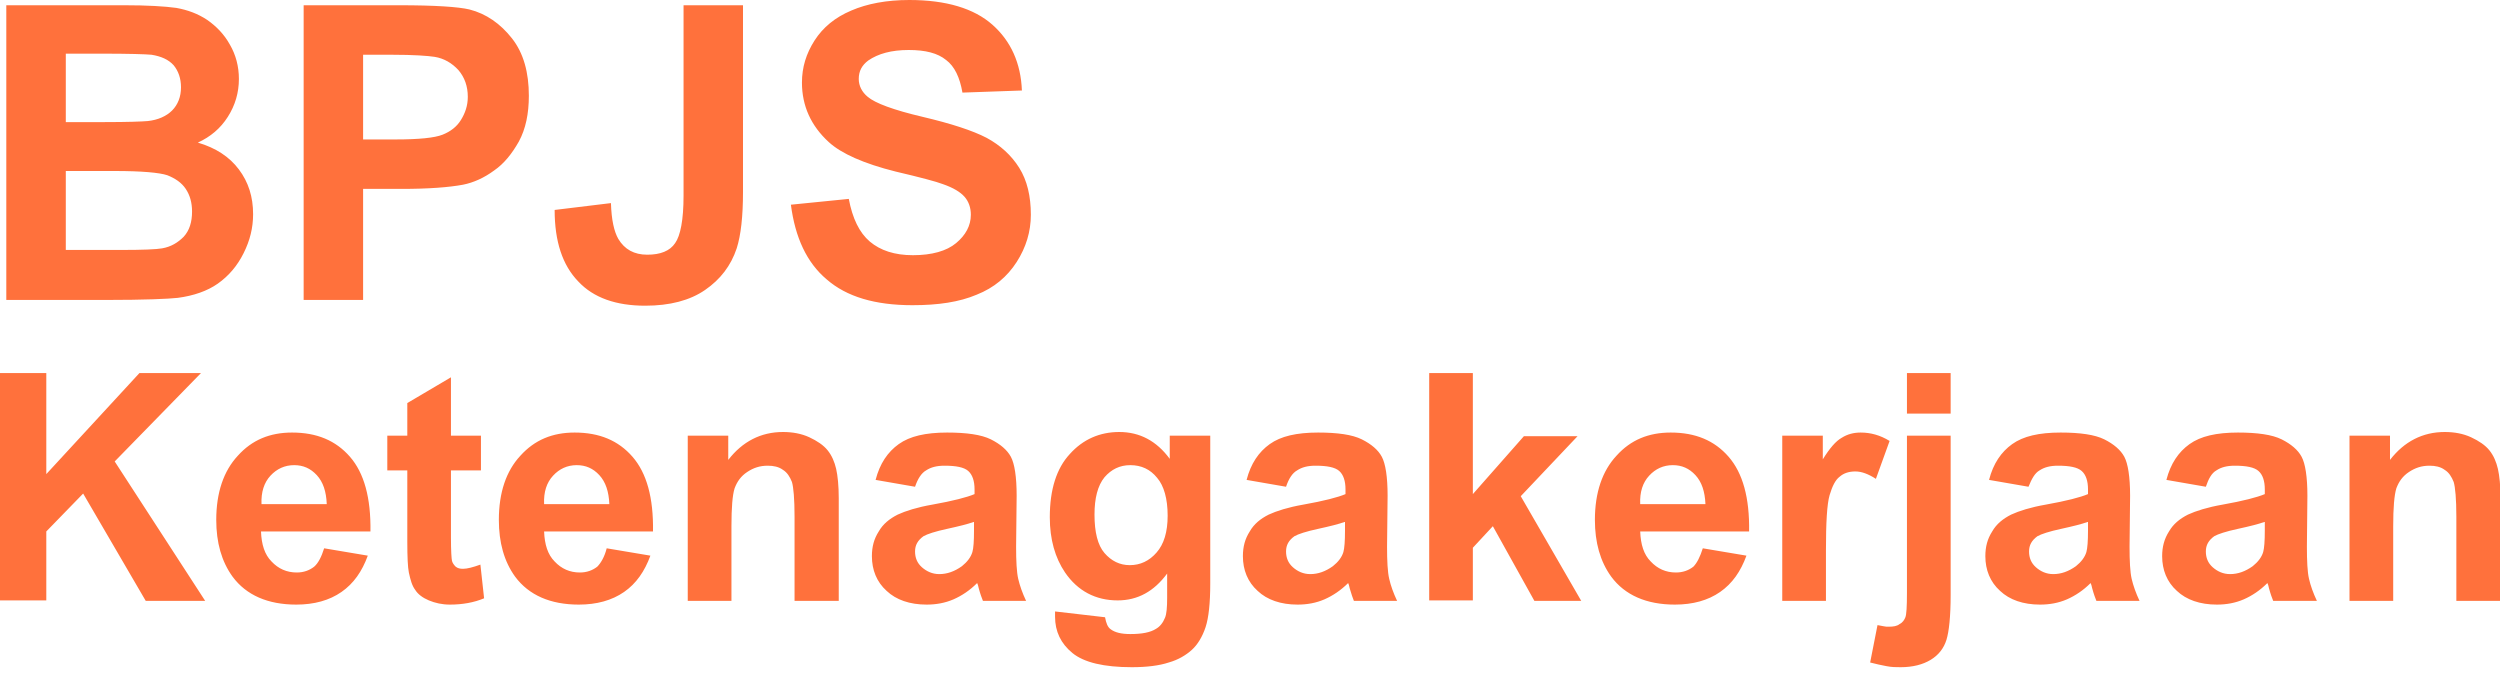 <svg width="50" height="14" viewBox="0 0 50 14" fill="none" xmlns="http://www.w3.org/2000/svg">
<g clip-path="url(#clip0)">
<path fill-rule="evenodd" clip-rule="evenodd" d="M0.126 0.105H2.484C2.947 0.105 3.294 0.126 3.526 0.158C3.757 0.2 3.957 0.274 4.147 0.4C4.326 0.526 4.483 0.684 4.599 0.895C4.715 1.095 4.778 1.326 4.778 1.579C4.778 1.852 4.704 2.105 4.557 2.336C4.41 2.568 4.21 2.736 3.957 2.852C4.315 2.957 4.589 3.136 4.778 3.389C4.968 3.641 5.062 3.936 5.062 4.283C5.062 4.557 4.999 4.81 4.873 5.062C4.747 5.315 4.578 5.515 4.357 5.672C4.147 5.82 3.873 5.915 3.557 5.957C3.368 5.978 2.894 5.999 2.126 5.999H0.126V0.105ZM1.316 1.084V2.442H2.094C2.558 2.442 2.842 2.431 2.957 2.421C3.157 2.399 3.326 2.326 3.442 2.21C3.557 2.094 3.62 1.936 3.62 1.747C3.62 1.568 3.568 1.421 3.473 1.305C3.368 1.189 3.221 1.126 3.031 1.095C2.915 1.084 2.579 1.073 2.021 1.073H1.316V1.084ZM1.316 3.42V4.999H2.421C2.852 4.999 3.126 4.988 3.242 4.967C3.421 4.936 3.557 4.852 3.673 4.736C3.789 4.61 3.841 4.441 3.841 4.231C3.841 4.052 3.799 3.904 3.715 3.778C3.631 3.652 3.505 3.568 3.347 3.505C3.189 3.452 2.831 3.42 2.294 3.42H1.316V3.42ZM6.073 5.999V0.105H7.977C8.704 0.105 9.167 0.137 9.388 0.189C9.724 0.274 10.009 0.474 10.24 0.768C10.472 1.063 10.577 1.452 10.577 1.915C10.577 2.273 10.514 2.578 10.377 2.831C10.24 3.073 10.082 3.273 9.882 3.41C9.682 3.557 9.472 3.652 9.261 3.694C8.977 3.747 8.567 3.778 8.03 3.778H7.262V5.999H6.073ZM7.262 1.105V2.789H7.914C8.377 2.789 8.693 2.757 8.851 2.694C9.009 2.631 9.135 2.536 9.219 2.399C9.303 2.263 9.356 2.115 9.356 1.936C9.356 1.726 9.293 1.547 9.167 1.4C9.04 1.263 8.883 1.168 8.693 1.137C8.556 1.116 8.272 1.095 7.841 1.095H7.262V1.105ZM13.671 0.105H14.86V3.841C14.86 4.325 14.818 4.704 14.734 4.967C14.618 5.315 14.408 5.588 14.102 5.799C13.797 6.009 13.397 6.114 12.903 6.114C12.324 6.114 11.871 5.957 11.566 5.63C11.25 5.304 11.093 4.831 11.093 4.199L12.219 4.062C12.229 4.399 12.282 4.631 12.366 4.778C12.492 4.988 12.682 5.094 12.945 5.094C13.208 5.094 13.397 5.02 13.503 4.862C13.608 4.715 13.671 4.399 13.671 3.915V0.105V0.105ZM15.818 4.094L16.976 3.978C17.049 4.367 17.186 4.652 17.396 4.831C17.607 5.009 17.891 5.104 18.259 5.104C18.638 5.104 18.933 5.02 19.122 4.862C19.312 4.704 19.417 4.515 19.417 4.294C19.417 4.157 19.375 4.031 19.291 3.936C19.207 3.841 19.07 3.757 18.859 3.683C18.723 3.631 18.407 3.547 17.912 3.431C17.281 3.273 16.828 3.073 16.576 2.842C16.218 2.515 16.039 2.115 16.039 1.652C16.039 1.347 16.123 1.073 16.291 0.81C16.46 0.547 16.702 0.347 17.028 0.21C17.344 0.074 17.733 0 18.186 0C18.922 0 19.48 0.168 19.849 0.495C20.217 0.821 20.417 1.263 20.438 1.81L19.249 1.852C19.196 1.547 19.091 1.326 18.922 1.2C18.754 1.063 18.512 1 18.175 1C17.828 1 17.565 1.073 17.365 1.21C17.239 1.305 17.175 1.421 17.175 1.579C17.175 1.715 17.239 1.842 17.354 1.936C17.502 2.063 17.87 2.2 18.449 2.336C19.028 2.473 19.449 2.61 19.733 2.757C20.006 2.905 20.227 3.105 20.385 3.357C20.543 3.61 20.617 3.925 20.617 4.294C20.617 4.631 20.522 4.946 20.333 5.241C20.143 5.536 19.88 5.757 19.533 5.894C19.186 6.041 18.765 6.104 18.249 6.104C17.502 6.104 16.933 5.936 16.534 5.588C16.134 5.252 15.902 4.746 15.818 4.094Z" fill="#FF713C"/>
<path fill-rule="evenodd" clip-rule="evenodd" d="M0 12.018V7.461H0.926V9.482L2.789 7.461H4.02L2.294 9.229L4.104 12.018H2.915L1.663 9.871L0.926 10.629V12.008H0V12.018ZM6.483 10.966L7.356 11.113C7.241 11.429 7.072 11.671 6.83 11.839C6.588 12.008 6.283 12.092 5.925 12.092C5.357 12.092 4.925 11.903 4.652 11.534C4.431 11.229 4.325 10.85 4.325 10.398C4.325 9.85 4.473 9.419 4.757 9.114C5.041 8.798 5.399 8.651 5.841 8.651C6.336 8.651 6.714 8.809 6.999 9.135C7.283 9.461 7.419 9.956 7.409 10.629H5.22C5.23 10.892 5.294 11.092 5.43 11.229C5.567 11.376 5.736 11.45 5.936 11.45C6.072 11.45 6.188 11.408 6.283 11.334C6.367 11.261 6.43 11.134 6.483 10.966ZM6.535 10.082C6.525 9.829 6.462 9.64 6.336 9.503C6.209 9.366 6.062 9.303 5.883 9.303C5.694 9.303 5.536 9.377 5.409 9.514C5.283 9.65 5.22 9.84 5.23 10.082H6.535ZM9.619 8.714V9.408H9.019V10.745C9.019 11.019 9.03 11.176 9.04 11.219C9.051 11.261 9.082 11.303 9.114 11.334C9.156 11.366 9.198 11.376 9.261 11.376C9.345 11.376 9.461 11.345 9.608 11.292L9.682 11.966C9.482 12.05 9.251 12.092 8.998 12.092C8.84 12.092 8.703 12.06 8.577 12.008C8.451 11.955 8.356 11.882 8.304 11.797C8.24 11.713 8.209 11.597 8.177 11.45C8.156 11.345 8.146 11.145 8.146 10.829V9.408H7.746V8.714H8.146V8.061L9.019 7.546V8.714H9.619ZM12.134 10.966L13.008 11.113C12.892 11.429 12.724 11.671 12.482 11.839C12.239 12.008 11.934 12.092 11.576 12.092C11.008 12.092 10.577 11.903 10.303 11.534C10.082 11.229 9.977 10.85 9.977 10.398C9.977 9.85 10.124 9.419 10.408 9.114C10.693 8.798 11.05 8.651 11.492 8.651C11.987 8.651 12.366 8.809 12.65 9.135C12.934 9.461 13.071 9.956 13.06 10.629H10.882C10.892 10.892 10.956 11.092 11.092 11.229C11.229 11.376 11.398 11.45 11.598 11.45C11.734 11.45 11.85 11.408 11.945 11.334C12.018 11.261 12.092 11.134 12.134 10.966ZM12.187 10.082C12.176 9.829 12.113 9.64 11.987 9.503C11.861 9.366 11.713 9.303 11.534 9.303C11.345 9.303 11.187 9.377 11.061 9.514C10.934 9.65 10.871 9.84 10.882 10.082H12.187ZM16.765 12.018H15.891V10.335C15.891 9.977 15.87 9.745 15.839 9.64C15.797 9.535 15.744 9.45 15.66 9.398C15.576 9.335 15.47 9.314 15.355 9.314C15.197 9.314 15.07 9.356 14.944 9.44C14.818 9.524 14.744 9.629 14.692 9.766C14.649 9.903 14.629 10.156 14.629 10.524V12.018H13.755V8.714H14.565V9.198C14.85 8.83 15.218 8.64 15.66 8.64C15.849 8.64 16.028 8.672 16.186 8.745C16.344 8.819 16.47 8.903 16.554 9.008C16.639 9.114 16.691 9.24 16.723 9.377C16.754 9.514 16.775 9.714 16.775 9.966V12.018H16.765ZM18.301 9.735L17.512 9.598C17.596 9.272 17.754 9.04 17.975 8.882C18.196 8.724 18.512 8.651 18.943 8.651C19.333 8.651 19.627 8.693 19.817 8.787C20.006 8.882 20.143 8.998 20.217 9.135C20.291 9.272 20.333 9.535 20.333 9.914L20.322 10.934C20.322 11.219 20.333 11.44 20.364 11.576C20.396 11.713 20.448 11.861 20.522 12.018H19.659C19.638 11.966 19.606 11.882 19.575 11.766C19.564 11.713 19.554 11.682 19.543 11.661C19.396 11.808 19.238 11.913 19.07 11.987C18.901 12.06 18.722 12.092 18.533 12.092C18.196 12.092 17.922 11.997 17.733 11.818C17.533 11.639 17.438 11.397 17.438 11.124C17.438 10.934 17.48 10.777 17.575 10.629C17.659 10.482 17.786 10.377 17.954 10.292C18.112 10.219 18.343 10.145 18.649 10.092C19.059 10.019 19.343 9.945 19.491 9.882V9.787C19.491 9.619 19.448 9.493 19.364 9.419C19.28 9.345 19.122 9.314 18.891 9.314C18.733 9.314 18.617 9.345 18.522 9.408C18.428 9.461 18.354 9.577 18.301 9.735ZM19.47 10.44C19.354 10.482 19.185 10.524 18.943 10.577C18.701 10.629 18.544 10.682 18.47 10.724C18.354 10.808 18.301 10.903 18.301 11.029C18.301 11.155 18.343 11.261 18.438 11.345C18.533 11.429 18.649 11.482 18.785 11.482C18.943 11.482 19.091 11.429 19.238 11.324C19.343 11.24 19.417 11.145 19.448 11.04C19.47 10.966 19.48 10.819 19.48 10.619V10.44H19.47ZM21.101 12.229L22.101 12.345C22.122 12.46 22.153 12.545 22.216 12.587C22.301 12.65 22.427 12.681 22.606 12.681C22.837 12.681 23.006 12.65 23.121 12.576C23.195 12.534 23.258 12.46 23.3 12.355C23.332 12.281 23.343 12.145 23.343 11.955V11.471C23.079 11.829 22.753 12.008 22.353 12.008C21.911 12.008 21.553 11.818 21.301 11.45C21.101 11.155 20.996 10.787 20.996 10.345C20.996 9.787 21.132 9.366 21.395 9.082C21.659 8.787 21.995 8.64 22.385 8.64C22.795 8.64 23.132 8.819 23.395 9.177V8.714H24.205V11.671C24.205 12.06 24.174 12.355 24.111 12.545C24.048 12.734 23.953 12.892 23.837 12.997C23.721 13.102 23.564 13.197 23.374 13.25C23.185 13.313 22.932 13.344 22.637 13.344C22.08 13.344 21.68 13.25 21.448 13.06C21.217 12.871 21.101 12.629 21.101 12.334C21.101 12.303 21.101 12.26 21.101 12.229ZM21.89 10.292C21.89 10.64 21.953 10.903 22.09 11.061C22.227 11.219 22.395 11.303 22.595 11.303C22.806 11.303 22.985 11.219 23.132 11.05C23.279 10.882 23.353 10.64 23.353 10.313C23.353 9.977 23.279 9.714 23.142 9.556C23.006 9.387 22.827 9.303 22.606 9.303C22.395 9.303 22.227 9.387 22.09 9.545C21.953 9.714 21.89 9.966 21.89 10.292ZM25.721 9.735L24.932 9.598C25.016 9.272 25.174 9.04 25.395 8.882C25.616 8.724 25.931 8.651 26.363 8.651C26.752 8.651 27.047 8.693 27.236 8.787C27.426 8.882 27.563 8.998 27.636 9.135C27.71 9.272 27.752 9.535 27.752 9.914L27.741 10.934C27.741 11.219 27.752 11.44 27.784 11.576C27.815 11.713 27.868 11.861 27.942 12.018H27.078C27.058 11.966 27.026 11.882 26.994 11.766C26.984 11.713 26.973 11.682 26.963 11.661C26.815 11.808 26.657 11.913 26.489 11.987C26.321 12.06 26.142 12.092 25.952 12.092C25.616 12.092 25.342 11.997 25.153 11.818C24.953 11.639 24.858 11.397 24.858 11.124C24.858 10.934 24.9 10.777 24.995 10.629C25.079 10.482 25.205 10.377 25.374 10.292C25.532 10.219 25.763 10.145 26.068 10.092C26.479 10.019 26.763 9.945 26.91 9.882V9.787C26.91 9.619 26.868 9.493 26.784 9.419C26.7 9.345 26.542 9.314 26.31 9.314C26.152 9.314 26.037 9.345 25.942 9.408C25.847 9.461 25.773 9.577 25.721 9.735ZM26.889 10.44C26.773 10.482 26.605 10.524 26.363 10.577C26.121 10.629 25.963 10.682 25.889 10.724C25.773 10.808 25.721 10.903 25.721 11.029C25.721 11.155 25.763 11.261 25.858 11.345C25.952 11.429 26.068 11.482 26.205 11.482C26.363 11.482 26.51 11.429 26.657 11.324C26.763 11.24 26.837 11.145 26.868 11.04C26.889 10.966 26.9 10.819 26.9 10.619V10.44H26.889ZM28.584 12.018V7.461H29.457V9.882L30.478 8.724H31.551L30.415 9.924L31.625 12.018H30.688L29.857 10.524L29.457 10.955V12.008H28.584V12.018ZM34.056 10.966L34.929 11.113C34.814 11.429 34.645 11.671 34.403 11.839C34.161 12.008 33.856 12.092 33.498 12.092C32.93 12.092 32.498 11.903 32.225 11.534C32.004 11.229 31.898 10.85 31.898 10.398C31.898 9.85 32.046 9.419 32.33 9.114C32.614 8.798 32.972 8.651 33.414 8.651C33.909 8.651 34.288 8.809 34.572 9.135C34.856 9.461 34.993 9.956 34.982 10.629H32.804C32.814 10.892 32.877 11.092 33.014 11.229C33.151 11.376 33.319 11.45 33.519 11.45C33.656 11.45 33.772 11.408 33.867 11.334C33.94 11.261 34.003 11.134 34.056 10.966ZM34.109 10.082C34.098 9.829 34.035 9.64 33.909 9.503C33.782 9.366 33.635 9.303 33.456 9.303C33.267 9.303 33.109 9.377 32.983 9.514C32.856 9.65 32.793 9.84 32.804 10.082H34.109ZM36.519 12.018H35.645V8.714H36.456V9.187C36.592 8.966 36.719 8.819 36.834 8.756C36.95 8.682 37.076 8.651 37.213 8.651C37.413 8.651 37.603 8.703 37.792 8.819L37.518 9.577C37.371 9.482 37.234 9.429 37.108 9.429C36.982 9.429 36.876 9.461 36.792 9.535C36.708 9.598 36.645 9.724 36.592 9.903C36.54 10.082 36.519 10.45 36.519 11.008V12.018V12.018ZM38.139 8.272V7.461H39.013V8.272H38.139ZM39.013 8.714H38.139V11.861C38.139 12.134 38.129 12.292 38.108 12.345C38.087 12.397 38.055 12.45 37.992 12.481C37.939 12.524 37.866 12.534 37.771 12.534C37.739 12.534 37.708 12.534 37.666 12.524C37.624 12.513 37.592 12.513 37.55 12.502L37.403 13.25C37.518 13.281 37.624 13.302 37.729 13.323C37.834 13.344 37.918 13.344 38.013 13.344C38.255 13.344 38.455 13.292 38.613 13.197C38.771 13.102 38.876 12.966 38.929 12.797C38.981 12.629 39.013 12.324 39.013 11.903V8.714V8.714ZM40.57 9.735L39.781 9.598C39.865 9.272 40.023 9.04 40.244 8.882C40.465 8.724 40.781 8.651 41.212 8.651C41.602 8.651 41.896 8.693 42.086 8.787C42.275 8.882 42.412 8.998 42.486 9.135C42.559 9.272 42.602 9.535 42.602 9.914L42.591 10.934C42.591 11.219 42.602 11.44 42.633 11.576C42.665 11.713 42.717 11.861 42.791 12.018H41.928C41.907 11.966 41.875 11.882 41.844 11.766C41.833 11.713 41.823 11.682 41.812 11.661C41.665 11.808 41.507 11.913 41.339 11.987C41.17 12.06 40.991 12.092 40.802 12.092C40.465 12.092 40.191 11.997 40.002 11.818C39.802 11.639 39.707 11.397 39.707 11.124C39.707 10.934 39.749 10.777 39.844 10.629C39.928 10.482 40.055 10.377 40.223 10.292C40.381 10.219 40.612 10.145 40.918 10.092C41.328 10.019 41.612 9.945 41.76 9.882V9.787C41.76 9.619 41.718 9.493 41.633 9.419C41.549 9.345 41.391 9.314 41.16 9.314C41.002 9.314 40.886 9.345 40.791 9.408C40.697 9.461 40.634 9.577 40.57 9.735ZM41.749 10.44C41.633 10.482 41.465 10.524 41.223 10.577C40.981 10.629 40.823 10.682 40.749 10.724C40.634 10.808 40.581 10.903 40.581 11.029C40.581 11.155 40.623 11.261 40.718 11.345C40.812 11.429 40.928 11.482 41.065 11.482C41.223 11.482 41.37 11.429 41.518 11.324C41.623 11.24 41.697 11.145 41.728 11.04C41.749 10.966 41.76 10.819 41.76 10.619V10.44H41.749ZM44.117 9.735L43.328 9.598C43.412 9.272 43.57 9.04 43.791 8.882C44.012 8.724 44.328 8.651 44.759 8.651C45.148 8.651 45.443 8.693 45.633 8.787C45.822 8.882 45.959 8.998 46.032 9.135C46.106 9.272 46.148 9.535 46.148 9.914L46.138 10.934C46.138 11.219 46.148 11.44 46.18 11.576C46.211 11.713 46.264 11.861 46.338 12.018H45.464C45.443 11.966 45.411 11.882 45.38 11.766C45.369 11.713 45.359 11.682 45.348 11.661C45.201 11.808 45.043 11.913 44.875 11.987C44.706 12.06 44.528 12.092 44.338 12.092C44.001 12.092 43.728 11.997 43.538 11.818C43.338 11.639 43.243 11.397 43.243 11.124C43.243 10.934 43.286 10.777 43.38 10.629C43.465 10.482 43.591 10.377 43.759 10.292C43.917 10.219 44.149 10.145 44.454 10.092C44.864 10.019 45.148 9.945 45.296 9.882V9.787C45.296 9.619 45.254 9.493 45.169 9.419C45.085 9.345 44.927 9.314 44.696 9.314C44.538 9.314 44.422 9.345 44.328 9.408C44.233 9.461 44.17 9.577 44.117 9.735ZM45.285 10.44C45.169 10.482 45.001 10.524 44.759 10.577C44.517 10.629 44.359 10.682 44.285 10.724C44.17 10.808 44.117 10.903 44.117 11.029C44.117 11.155 44.159 11.261 44.254 11.345C44.349 11.429 44.464 11.482 44.601 11.482C44.759 11.482 44.906 11.429 45.054 11.324C45.159 11.24 45.233 11.145 45.264 11.04C45.285 10.966 45.296 10.819 45.296 10.619V10.44H45.285ZM50 12.018H49.127V10.335C49.127 9.977 49.105 9.745 49.074 9.64C49.032 9.535 48.979 9.45 48.895 9.398C48.811 9.335 48.706 9.314 48.59 9.314C48.432 9.314 48.306 9.356 48.179 9.44C48.053 9.524 47.979 9.629 47.927 9.766C47.885 9.903 47.864 10.156 47.864 10.524V12.018H46.99V8.714H47.8V9.198C48.085 8.83 48.453 8.64 48.895 8.64C49.084 8.64 49.263 8.672 49.421 8.745C49.579 8.819 49.705 8.903 49.789 9.008C49.874 9.114 49.926 9.24 49.958 9.377C49.989 9.514 50.011 9.714 50.011 9.966V12.018H50Z" fill="#FF713C"/>
</g>
<defs>
<clipPath id="clip0">
<rect width="50" height="13.345" fill="white"/>
</clipPath>
</defs>
</svg>
